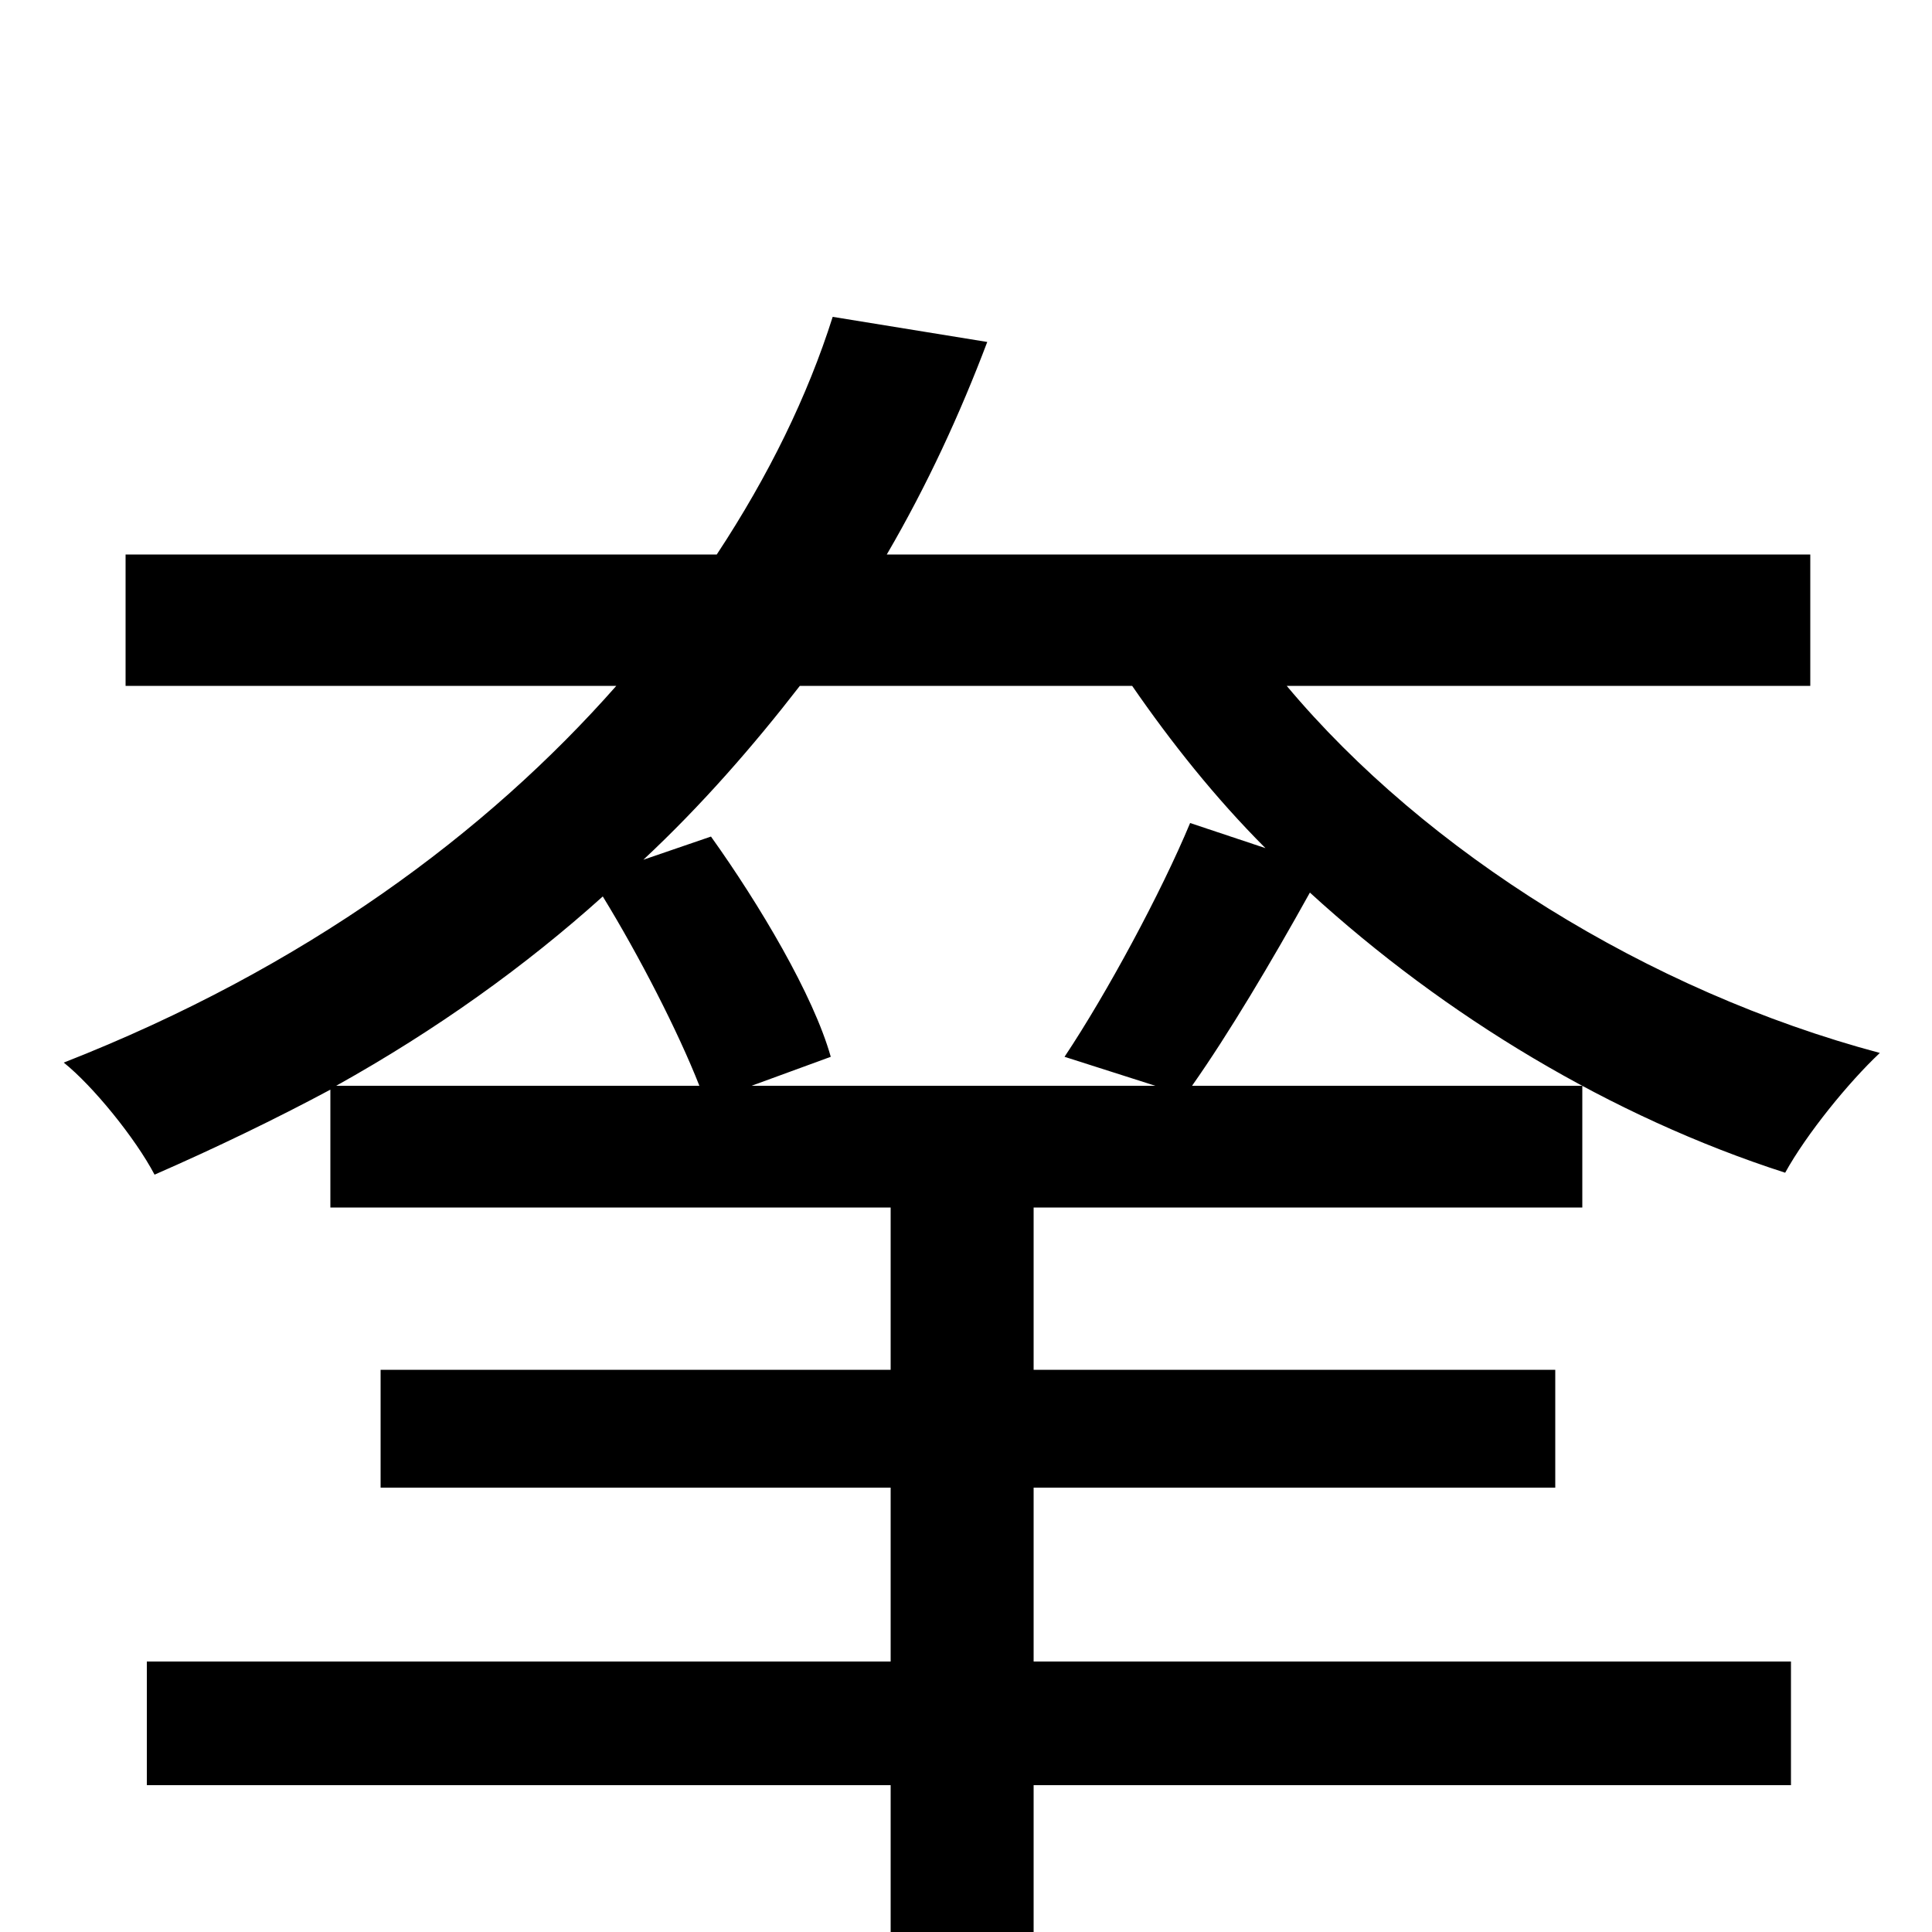 <svg xmlns="http://www.w3.org/2000/svg" viewBox="0 -1000 1000 1000">
	<path fill="#000000" d="M389 -438L430 -453C421 -485 393 -532 368 -567L333 -555C363 -583 390 -614 414 -645H586C606 -616 629 -587 655 -561L616 -574C601 -538 573 -486 551 -453L598 -438ZM174 -438C226 -467 272 -500 312 -536C331 -505 351 -466 362 -438ZM937 -645V-713H459C480 -749 497 -786 511 -823L431 -836C418 -795 398 -754 371 -713H65V-645H319C252 -569 158 -499 33 -450C48 -438 70 -411 80 -392C112 -406 143 -421 171 -436V-375H461V-291H197V-230H461V-140H76V-76H461V76H535V-76H927V-140H535V-230H805V-291H535V-375H819V-438H617C636 -465 658 -502 678 -538C748 -474 834 -422 924 -393C935 -413 957 -440 973 -455C853 -487 738 -559 666 -645Z"/>
</svg>